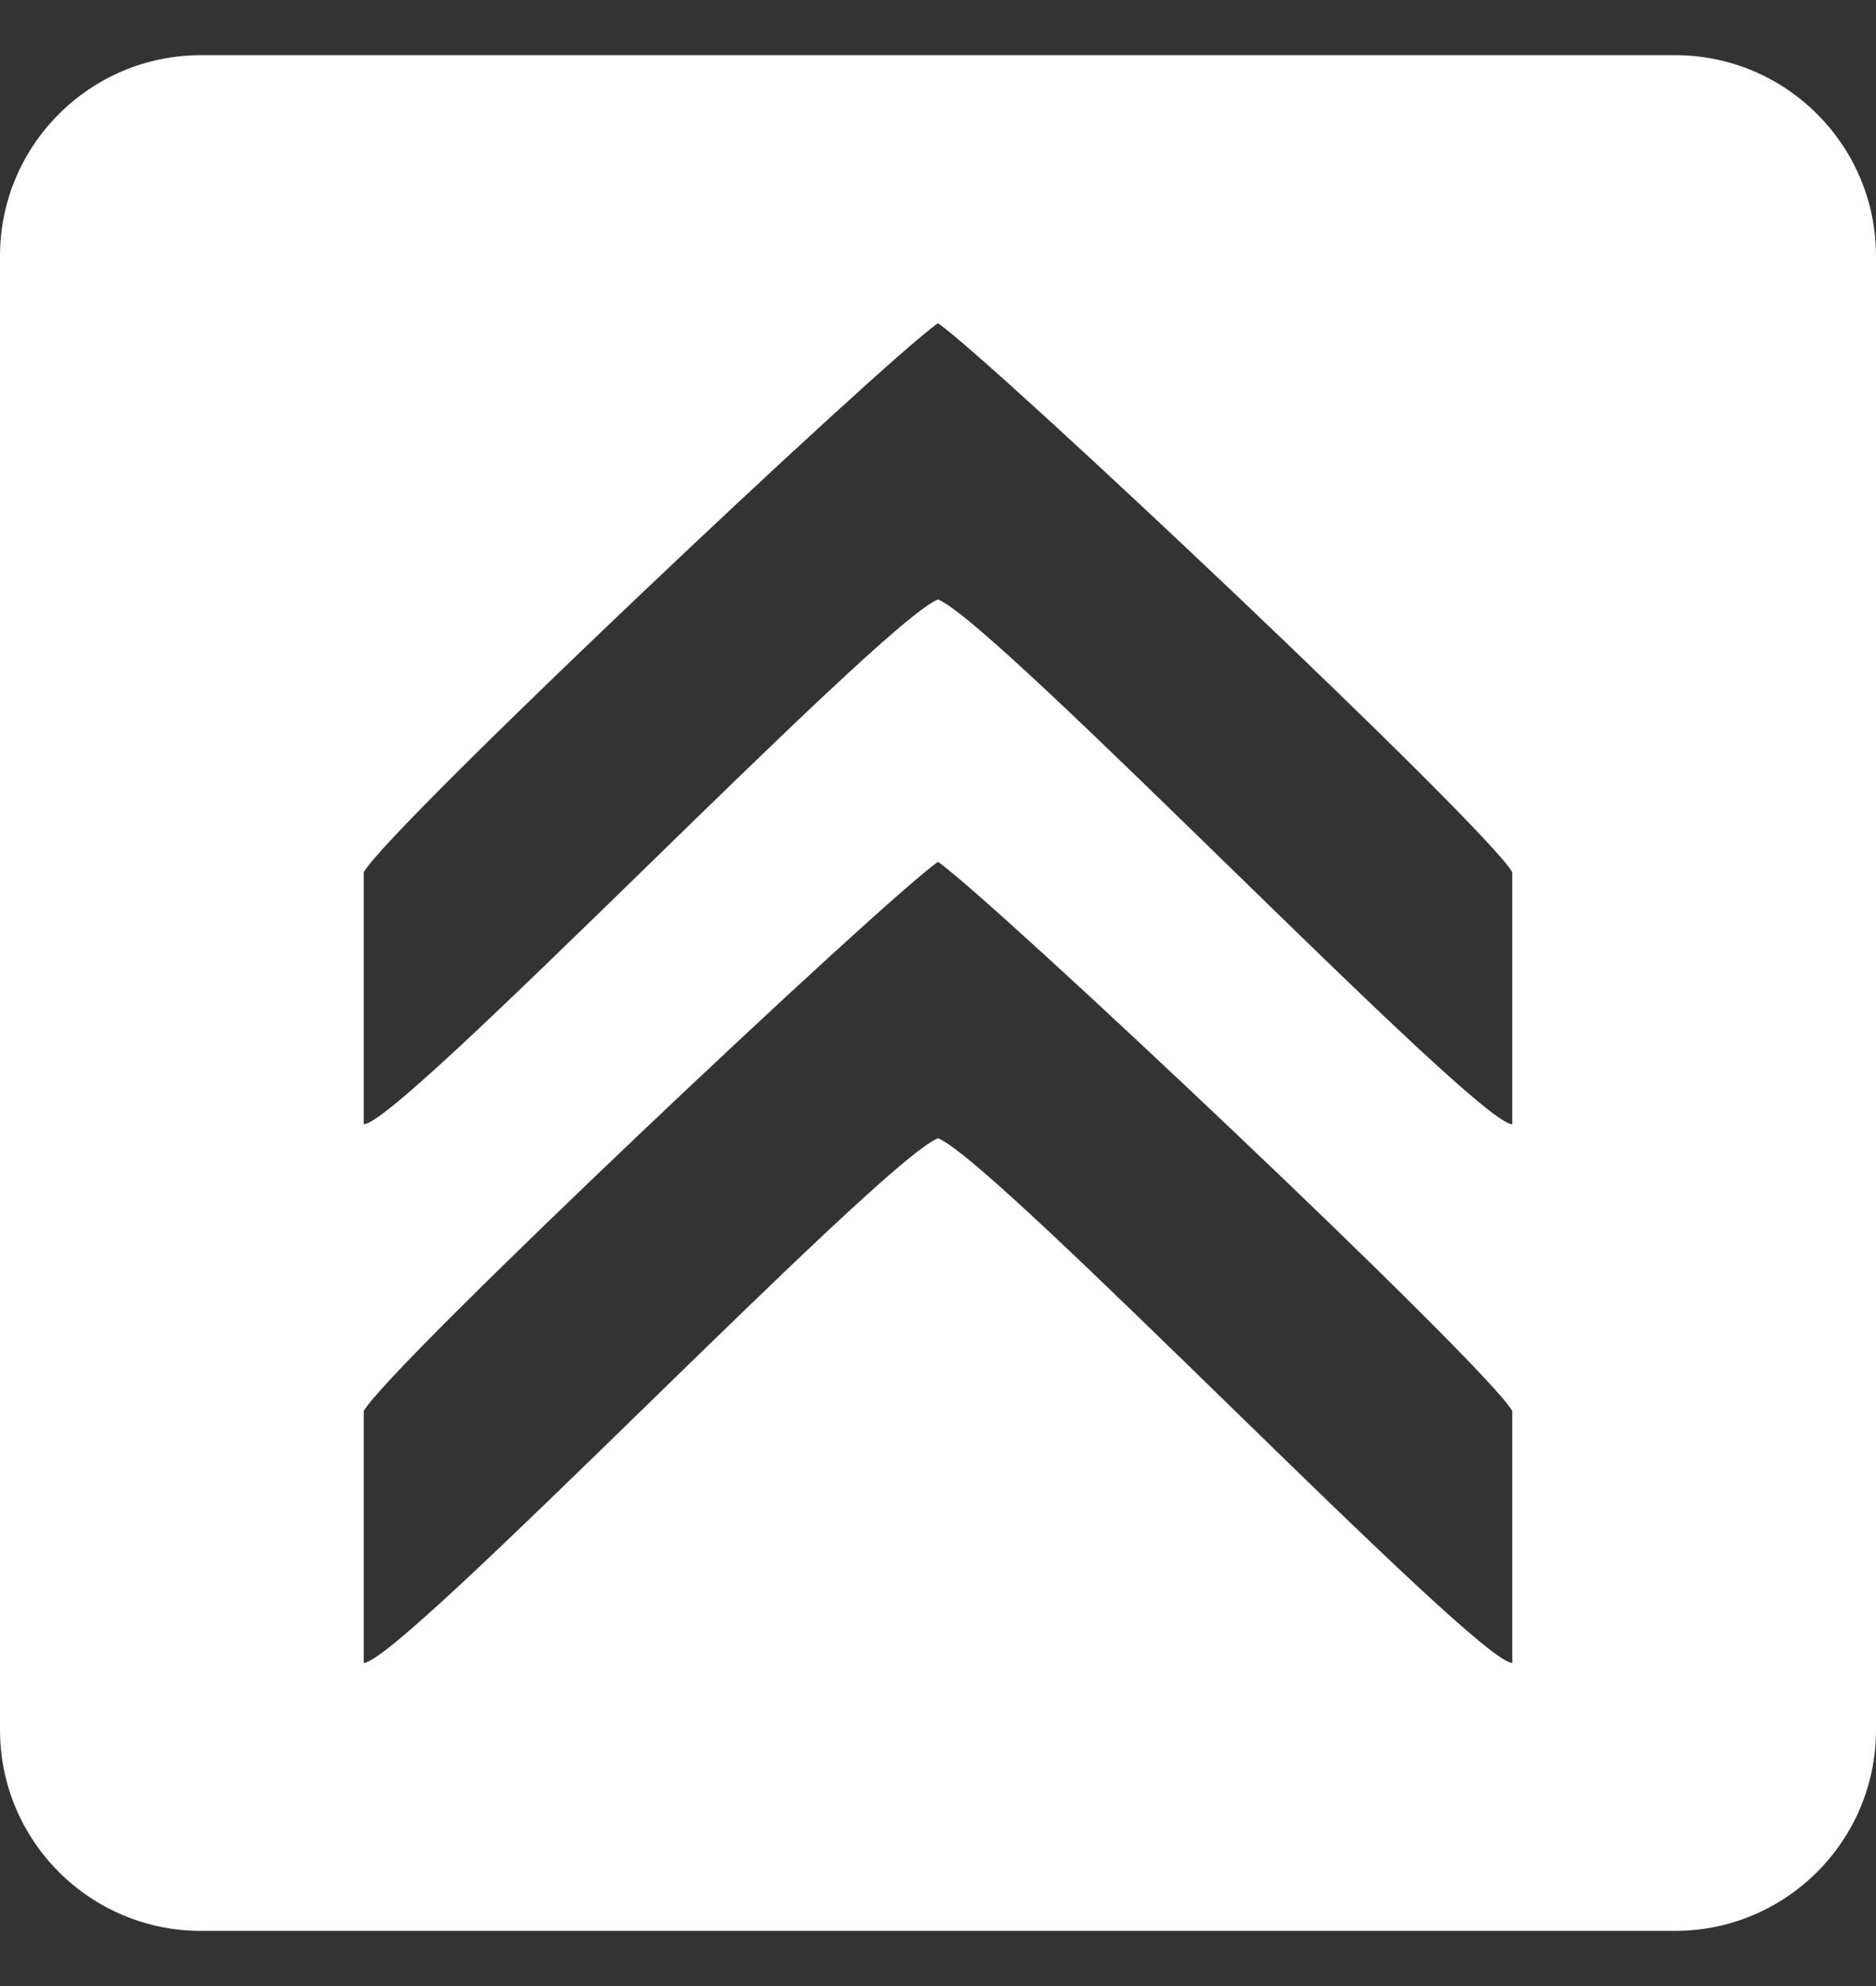 <svg width="17" height="18" viewBox="0 0 17 18" fill="none" xmlns="http://www.w3.org/2000/svg">
<rect x="0" y="0" width="17" height="18" fill="#333333" stroke="none"/>
<path d="M1.821 0.5C0.816 0.5 0 1.316 0 2.321V15.679C0 16.684 0.816 17.5 1.821 17.5H15.179C16.184 17.5 17 16.684 17 15.679V2.321C17 1.316 16.184 0.5 15.179 0.5H1.821ZM8.5 2.929C8.994 3.272 13.469 7.491 13.704 7.905V10.189C13.378 10.197 9.038 5.649 8.5 5.433C7.962 5.649 3.622 10.197 3.296 10.189V7.905C3.532 7.491 8.006 3.272 8.5 2.929ZM8.5 7.811C8.994 8.155 13.469 12.373 13.704 12.788V15.071C13.378 15.079 9.038 10.532 8.5 10.316C7.962 10.532 3.622 15.079 3.296 15.071V12.788C3.532 12.373 8.006 8.155 8.5 7.811Z" fill="white"/>
</svg>
